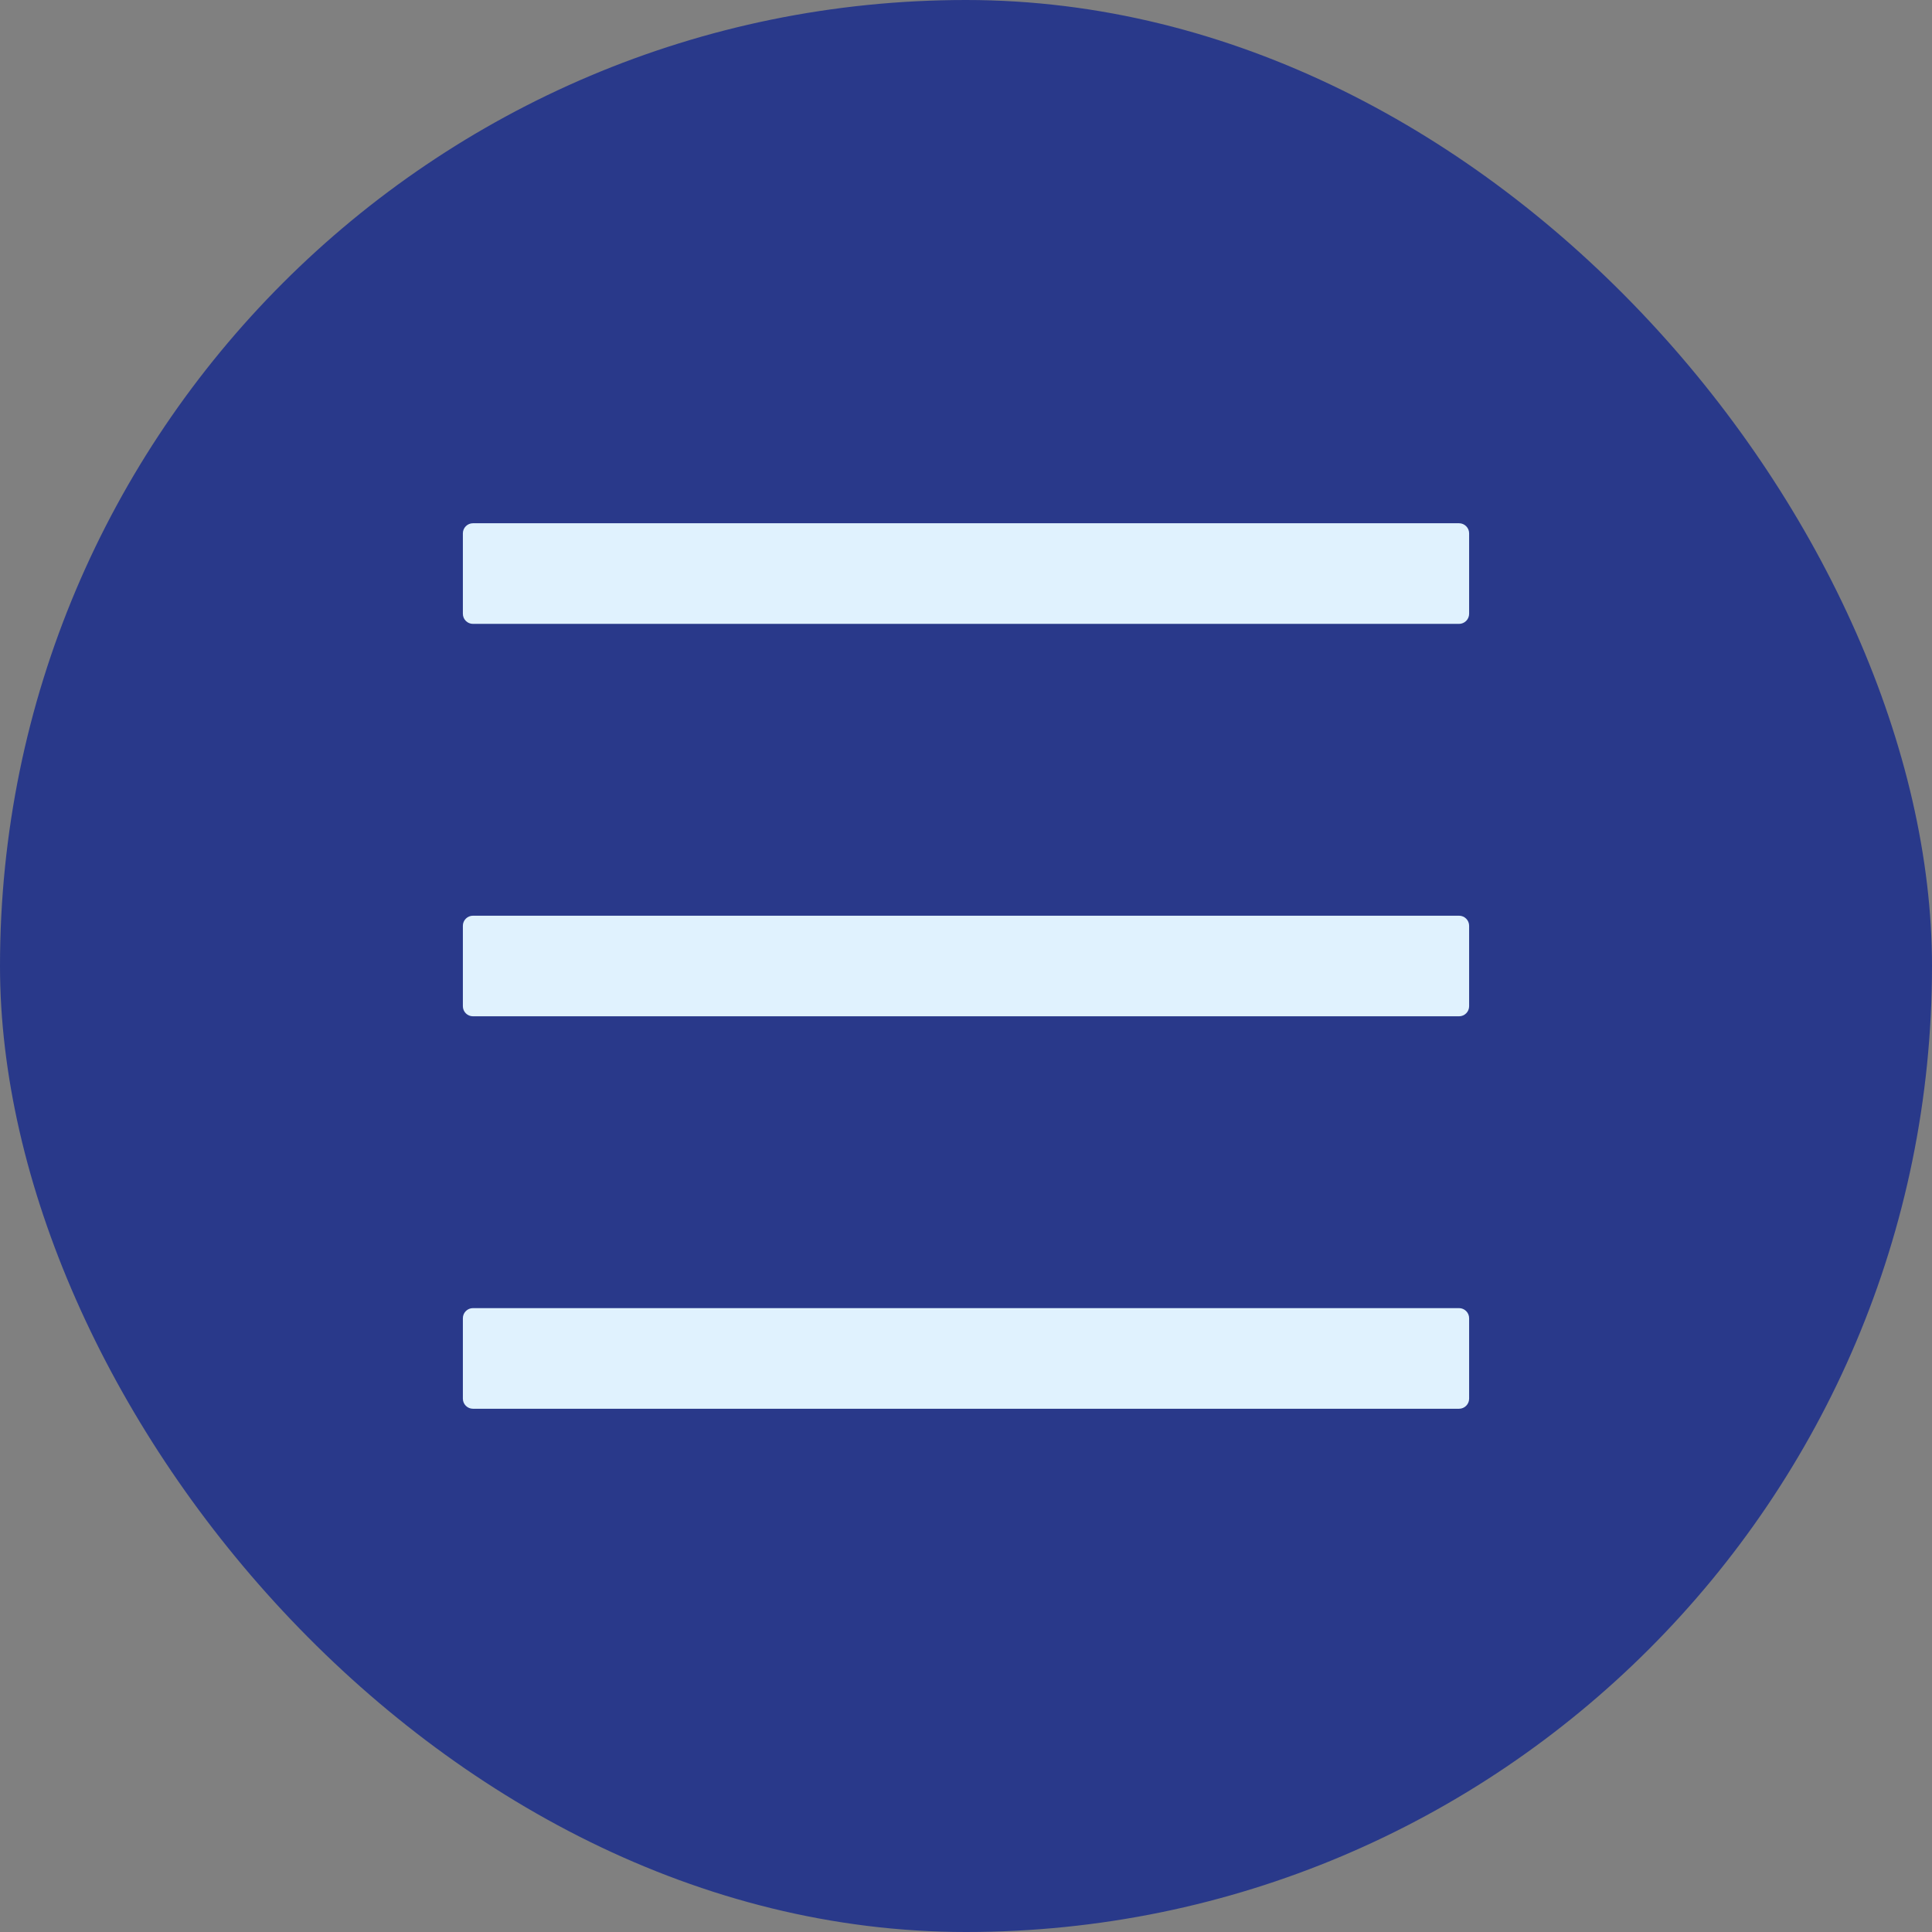 <svg width="60" height="60" viewBox="0 0 60 60" fill="none" xmlns="http://www.w3.org/2000/svg">
<rect x="0" y="0" width="60" height="60" fill="#808080" stroke="none"/>
<rect width="60" height="60" rx="30" fill="#29398A"/>
<path d="M45.312 16.25H14.688C14.516 16.25 14.375 16.391 14.375 16.562V19.062C14.375 19.234 14.516 19.375 14.688 19.375H45.312C45.484 19.375 45.625 19.234 45.625 19.062V16.562C45.625 16.391 45.484 16.25 45.312 16.25ZM45.312 40.625H14.688C14.516 40.625 14.375 40.766 14.375 40.938V43.438C14.375 43.609 14.516 43.75 14.688 43.75H45.312C45.484 43.75 45.625 43.609 45.625 43.438V40.938C45.625 40.766 45.484 40.625 45.312 40.625ZM45.312 28.438H14.688C14.516 28.438 14.375 28.578 14.375 28.75V31.25C14.375 31.422 14.516 31.562 14.688 31.562H45.312C45.484 31.562 45.625 31.422 45.625 31.25V28.75C45.625 28.578 45.484 28.438 45.312 28.438Z" fill="#E0F2FE"/>
</svg>
